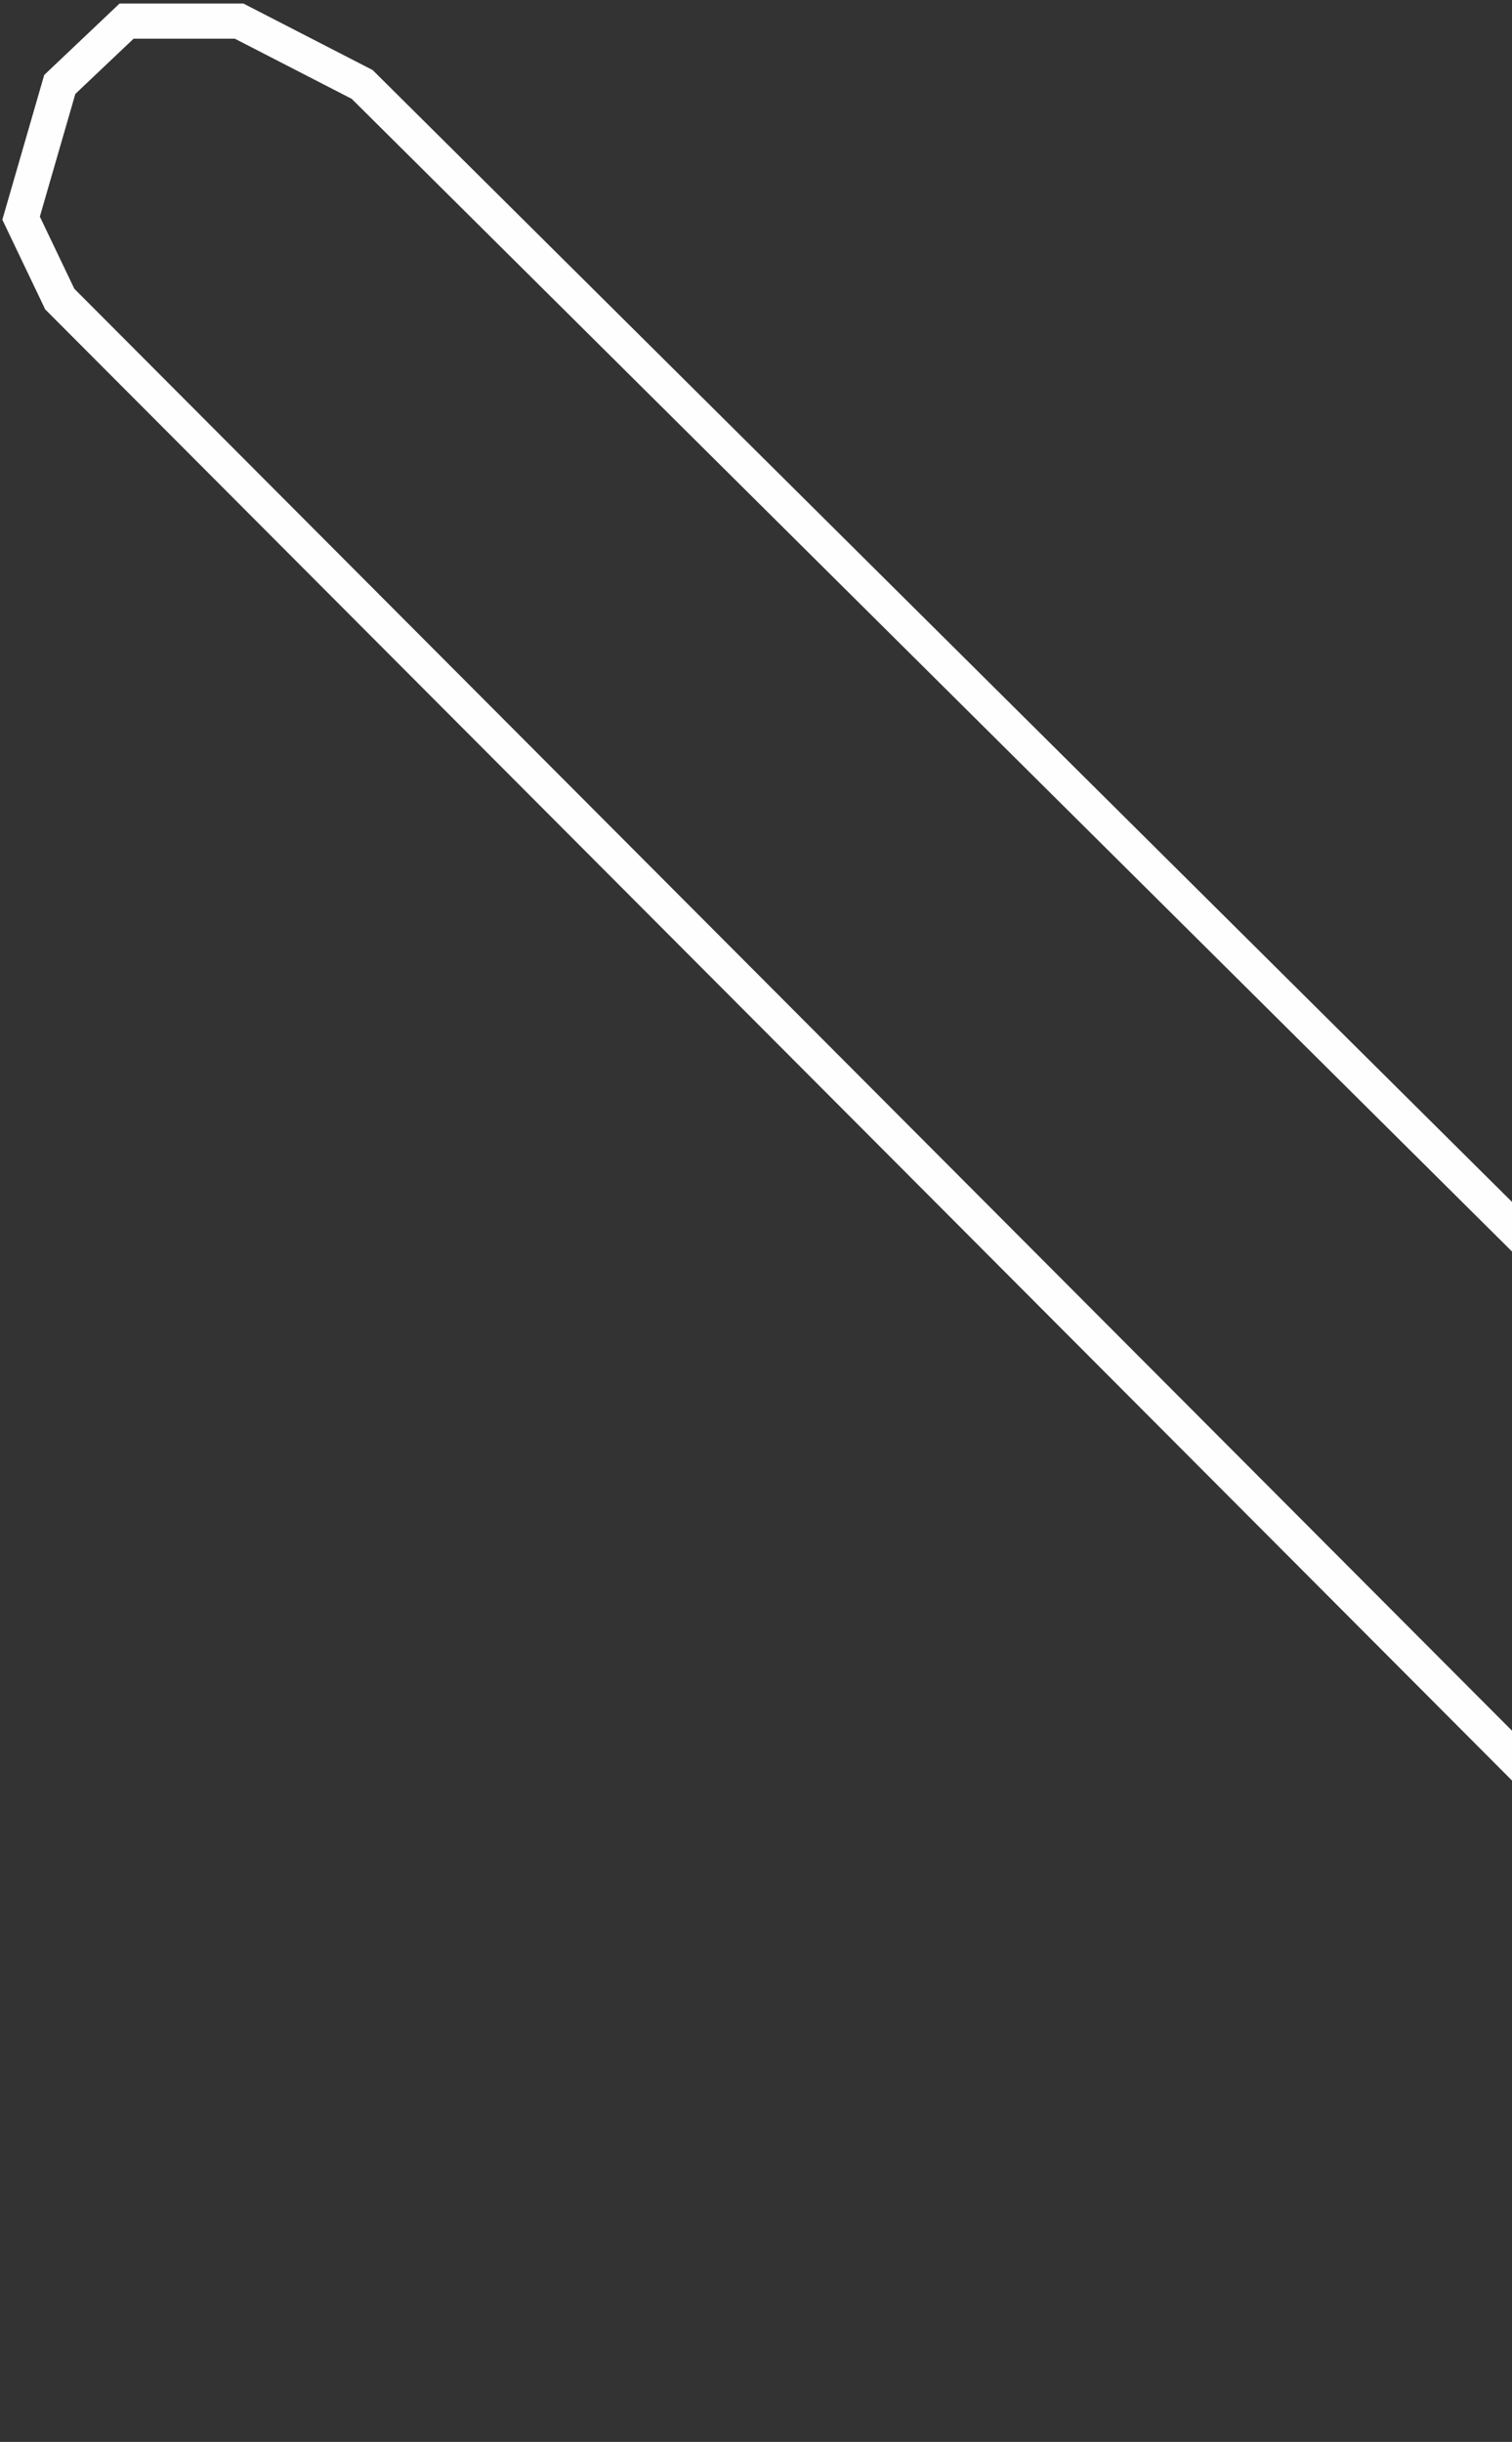 <svg width="215" height="347" viewBox="0 0 215 347"  fill="none" xmlns="http://www.w3.org/2000/svg">
<rect x="0" y="0" width="215" height="347" fill="#333333" stroke="none"/>
<path d="M226.5 261L8.5 42.5L3 31L8.5 12L18 3H34L51.5 12L259 218L273 242L269 261L259 266L243.5 270.5L226.5 261Z" stroke="#FFFEFE" stroke-width="5"/>
</svg>
